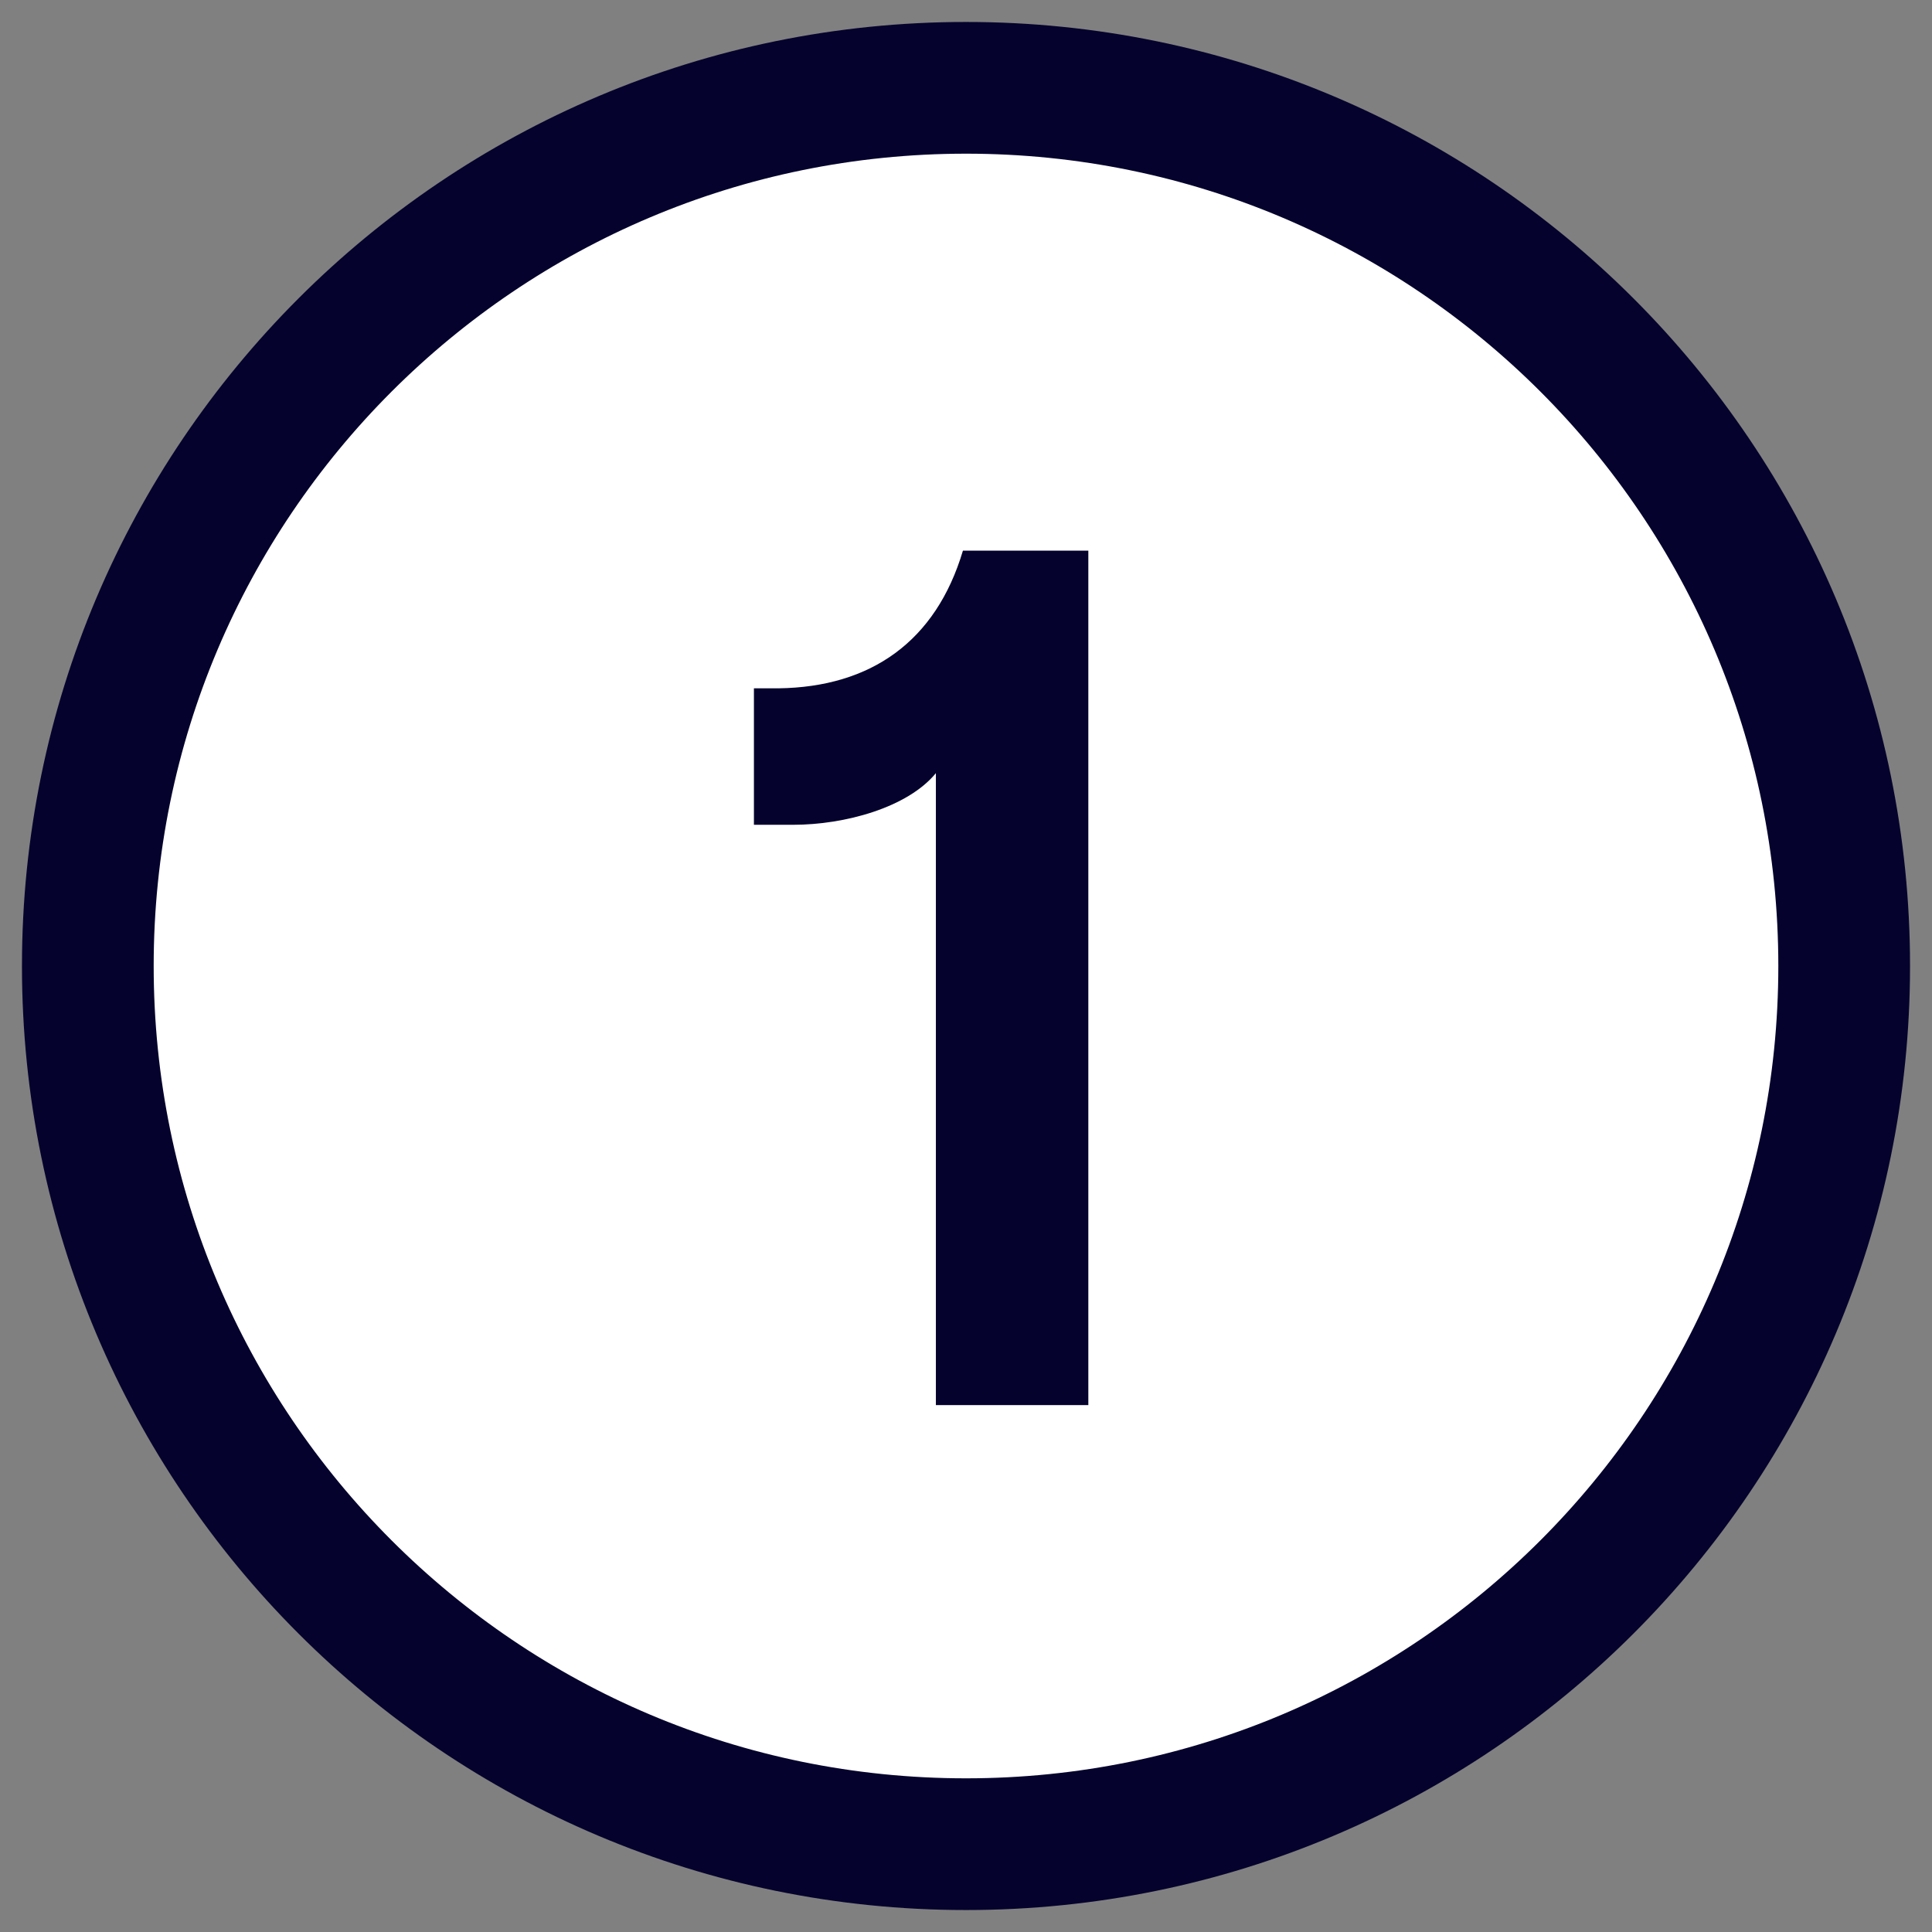 <svg xmlns="http://www.w3.org/2000/svg" width="22" height="22" viewBox="0 0 22 22">
  <rect x="0" y="0" width="22" height="22" fill="#808080" stroke="none"/>
  <g fill="none" fill-rule="evenodd">
    <path fill="#FFF" fill-rule="nonzero" stroke="#05032D" stroke-width="1.5" d="M20,10 C20,15.523 15.523,20 10,20 C4.477,20 0,15.523 0,10 C0,4.477 4.477,0 10,0 C15.523,0 20,4.477 20,10 Z" transform="translate(1 1)"/>
    <path fill="#05032D" fill-rule="nonzero" d="M10.657,16 L10.657,8.804 C10.335,9.196 9.621,9.392 9.033,9.392 L8.585,9.392 L8.585,7.838 L8.865,7.838 C9.915,7.824 10.657,7.306 10.965,6.27 L12.393,6.27 L12.393,16 L10.657,16 Z"/>
  </g>
</svg>

